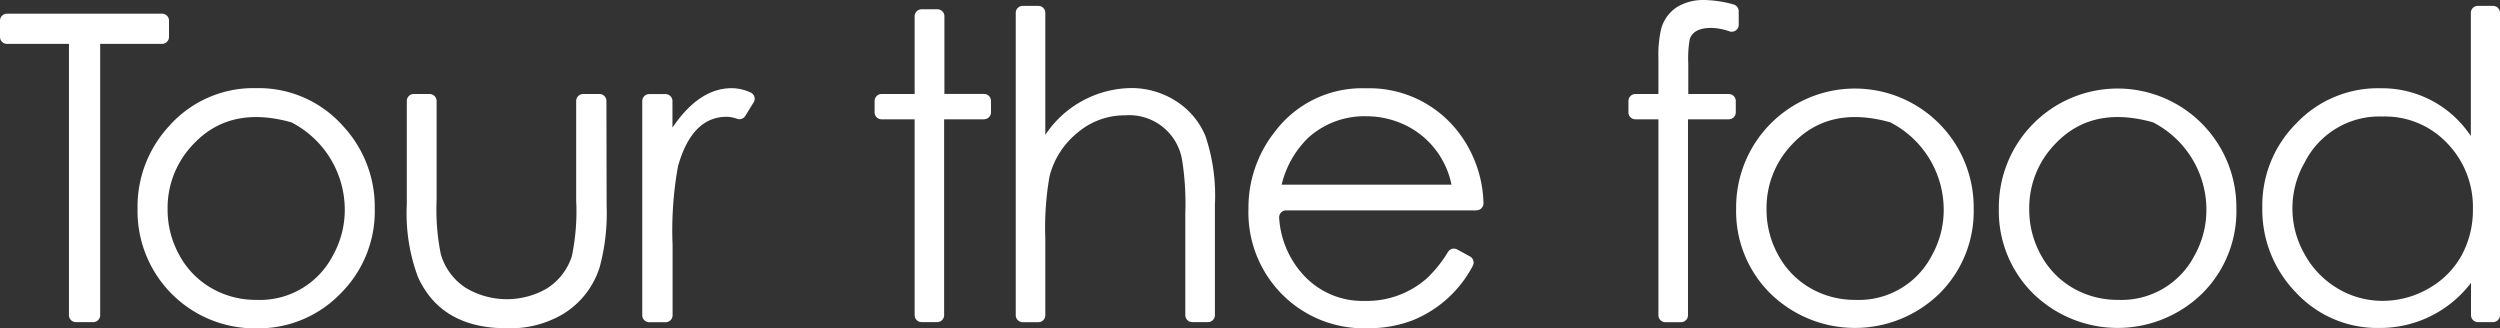 <svg xmlns="http://www.w3.org/2000/svg" width="172.762" height="22.691" viewBox="0 0 172.762 22.691"><rect x="0" y="0" width="172.762" height="22.691" fill="#333333" stroke="none"/><defs><style>.a{fill:#fff;}</style></defs><path class="a" d="M16.007,5.566H11.733V24.313a.482.482,0,0,1-.482.482H10.057a.482.482,0,0,1-.482-.482V5.566H5.292a.482.482,0,0,1-.482-.482V3.962a.482.482,0,0,1,.482-.482H16.007a.482.482,0,0,1,.482.482V5.084A.482.482,0,0,1,16.007,5.566Z" transform="translate(-4.81 -2.534)"/><path class="a" d="M40.929,22.483a8,8,0,0,1-2.361,5.859,7.9,7.9,0,0,1-5.839,2.409,8.1,8.1,0,0,1-8.191-8.244,8.191,8.191,0,0,1,2.149-5.7,7.786,7.786,0,0,1,6.042-2.655,7.791,7.791,0,0,1,6.027,2.64A8.191,8.191,0,0,1,40.929,22.483Zm-2.072.043a6.788,6.788,0,0,0-3.585-5.955.482.482,0,0,0-.145-.067q-4.221-1.171-6.745,1.532a6.336,6.336,0,0,0-1.768,4.49,6.456,6.456,0,0,0,.795,3.136,5.82,5.82,0,0,0,2.24,2.313,6.128,6.128,0,0,0,3.093.809,5.676,5.676,0,0,0,5.3-3.079A6.413,6.413,0,0,0,38.857,22.526Z" transform="translate(-15.032 -8.061)"/><path class="a" d="M76.968,22.738a14.236,14.236,0,0,1-.482,4.23,5.82,5.82,0,0,1-2.563,3.257,7.188,7.188,0,0,1-3.854.964q-4.534,0-6.143-3.551a12.608,12.608,0,0,1-.766-5.03V15.482A.482.482,0,0,1,63.642,15h1.094a.482.482,0,0,1,.482.482v6.87a15.519,15.519,0,0,0,.289,3.705A4.129,4.129,0,0,0,67.241,28.4a5.526,5.526,0,0,0,5.589.043,4.11,4.11,0,0,0,1.734-2.231,15.187,15.187,0,0,0,.3-3.854v-6.88A.482.482,0,0,1,75.349,15h1.123a.482.482,0,0,1,.482.482Z" transform="translate(-35.047 -8.504)"/><path class="a" d="M104.624,15.138l-.573.935a.482.482,0,0,1-.569.2,2.26,2.26,0,0,0-.708-.14q-2.409,0-3.373,3.416A24.889,24.889,0,0,0,99.026,25v4.847a.482.482,0,0,1-.482.482H97.412a.482.482,0,0,1-.482-.482v-14.8a.482.482,0,0,1,.482-.482h1.123a.482.482,0,0,1,.482.482v1.836q1.836-2.722,4.09-2.727a3.243,3.243,0,0,1,1.3.294.482.482,0,0,1,.222.694Z" transform="translate(-52.547 -8.063)"/><path class="a" d="M137.8,10.453h-2.737V23.986a.482.482,0,0,1-.482.482h-1.074a.482.482,0,0,1-.482-.482V10.453h-2.284a.482.482,0,0,1-.482-.482V9.186a.482.482,0,0,1,.482-.482h2.284V3.332a.482.482,0,0,1,.482-.482H134.6a.482.482,0,0,1,.482.482V8.7h2.737a.482.482,0,0,1,.482.482v.785a.482.482,0,0,1-.5.482Z" transform="translate(-69.819 -2.208)"/><path class="a" d="M163.773,24.214h-1.079a.482.482,0,0,1-.482-.482V16.7A19.244,19.244,0,0,0,162,13.065a3.707,3.707,0,0,0-3.96-3.141,5.006,5.006,0,0,0-3.286,1.209,5.651,5.651,0,0,0-1.927,3.021,20.55,20.55,0,0,0-.289,4.283v5.3a.482.482,0,0,1-.482.482h-1.079a.482.482,0,0,1-.482-.482V2.842a.482.482,0,0,1,.482-.482h1.079a.482.482,0,0,1,.482.482v8.431a7.23,7.23,0,0,1,5.9-3.233,5.68,5.68,0,0,1,3.117.891,5.237,5.237,0,0,1,2.043,2.409,12.858,12.858,0,0,1,.66,4.765v7.627A.482.482,0,0,1,163.773,24.214Z" transform="translate(-80.302 -1.954)"/><path class="a" d="M199.626,22.617H186.473a.482.482,0,0,0-.482.506,6.427,6.427,0,0,0,1.624,3.9,5.526,5.526,0,0,0,4.283,1.85,6.263,6.263,0,0,0,4.269-1.532,8.489,8.489,0,0,0,1.489-1.85.482.482,0,0,1,.631-.178l.882.482a.482.482,0,0,1,.2.66,8.123,8.123,0,0,1-4.187,3.772,8.537,8.537,0,0,1-3.112.535,7.94,7.94,0,0,1-5.878-2.346,8.032,8.032,0,0,1-2.322-5.9,8.451,8.451,0,0,1,1.836-5.348,7.526,7.526,0,0,1,6.263-2.987,7.771,7.771,0,0,1,6.418,3.04,8.412,8.412,0,0,1,1.725,4.89.482.482,0,0,1-.482.5ZM197.9,20.839a5.85,5.85,0,0,0-3.233-4.134,6.263,6.263,0,0,0-2.679-.593A5.782,5.782,0,0,0,188,17.6a6.682,6.682,0,0,0-1.836,3.242Z" transform="translate(-97.596 -8.079)"/><path class="a" d="M246.007,3.229a.482.482,0,0,1-.641.453,4.028,4.028,0,0,0-1.272-.236q-1.214,0-1.474.781a7.71,7.71,0,0,0-.1,1.662V8.013h2.8a.482.482,0,0,1,.482.482V9.28a.482.482,0,0,1-.482.482H242.5V23.3a.482.482,0,0,1-.482.482h-1.079a.482.482,0,0,1-.482-.482V9.762h-1.59a.482.482,0,0,1-.482-.482V8.495a.482.482,0,0,1,.482-.482h1.59V5.546a7.994,7.994,0,0,1,.188-2.028,2.582,2.582,0,0,1,1.185-1.566,3.532,3.532,0,0,1,1.807-.434,7.92,7.92,0,0,1,2.014.308.482.482,0,0,1,.352.482Z" transform="translate(-125.852 -1.517)"/><path class="a" d="M270.242,22.477a8,8,0,0,1-2.361,5.859,8.364,8.364,0,0,1-11.688,0,7.983,7.983,0,0,1-2.366-5.868,8.208,8.208,0,1,1,16.415.01Zm-2.072.043a6.788,6.788,0,0,0-3.585-5.955.482.482,0,0,0-.145-.067q-4.221-1.171-6.745,1.532a6.336,6.336,0,0,0-1.768,4.49,6.456,6.456,0,0,0,.795,3.136,5.82,5.82,0,0,0,2.24,2.313,6.128,6.128,0,0,0,3.093.809,5.675,5.675,0,0,0,5.3-3.079A6.413,6.413,0,0,0,268.171,22.52Z" transform="translate(-133.851 -8.055)"/><path class="a" d="M307.922,22.487a8,8,0,0,1-2.361,5.859,8.364,8.364,0,0,1-11.688,0,8,8,0,0,1-2.366-5.868,8.208,8.208,0,1,1,16.415.01Zm-2.072.043a6.788,6.788,0,0,0-3.585-5.955.482.482,0,0,0-.145-.067q-4.221-1.171-6.745,1.532a6.336,6.336,0,0,0-1.768,4.49,6.456,6.456,0,0,0,.795,3.136,5.82,5.82,0,0,0,2.24,2.313,6.129,6.129,0,0,0,3.093.809,5.676,5.676,0,0,0,5.3-3.079,6.413,6.413,0,0,0,.814-3.18Z" transform="translate(-153.377 -8.066)"/><path class="a" d="M345.25,24.214H344.2a.482.482,0,0,1-.482-.482V21.5a7.892,7.892,0,0,1-6.326,3.117,7.661,7.661,0,0,1-5.782-2.462,8.191,8.191,0,0,1-2.313-5.868,8.007,8.007,0,0,1,2.366-5.825,7.757,7.757,0,0,1,5.782-2.409,7.367,7.367,0,0,1,6.263,3.305V2.842a.482.482,0,0,1,.482-.482h1.05a.482.482,0,0,1,.482.482V23.732a.482.482,0,0,1-.472.482Zm-1.4-7.8a6.326,6.326,0,0,0-1.773-4.558,5.907,5.907,0,0,0-4.457-1.85,5.782,5.782,0,0,0-5.391,3.165,6.374,6.374,0,0,0,0,6.369,6.215,6.215,0,0,0,2.289,2.356,6,6,0,0,0,3.088.848,6.326,6.326,0,0,0,3.151-.838,5.9,5.9,0,0,0,2.293-2.269A6.529,6.529,0,0,0,343.849,16.419Z" transform="translate(-172.96 -1.954)"/></svg>
